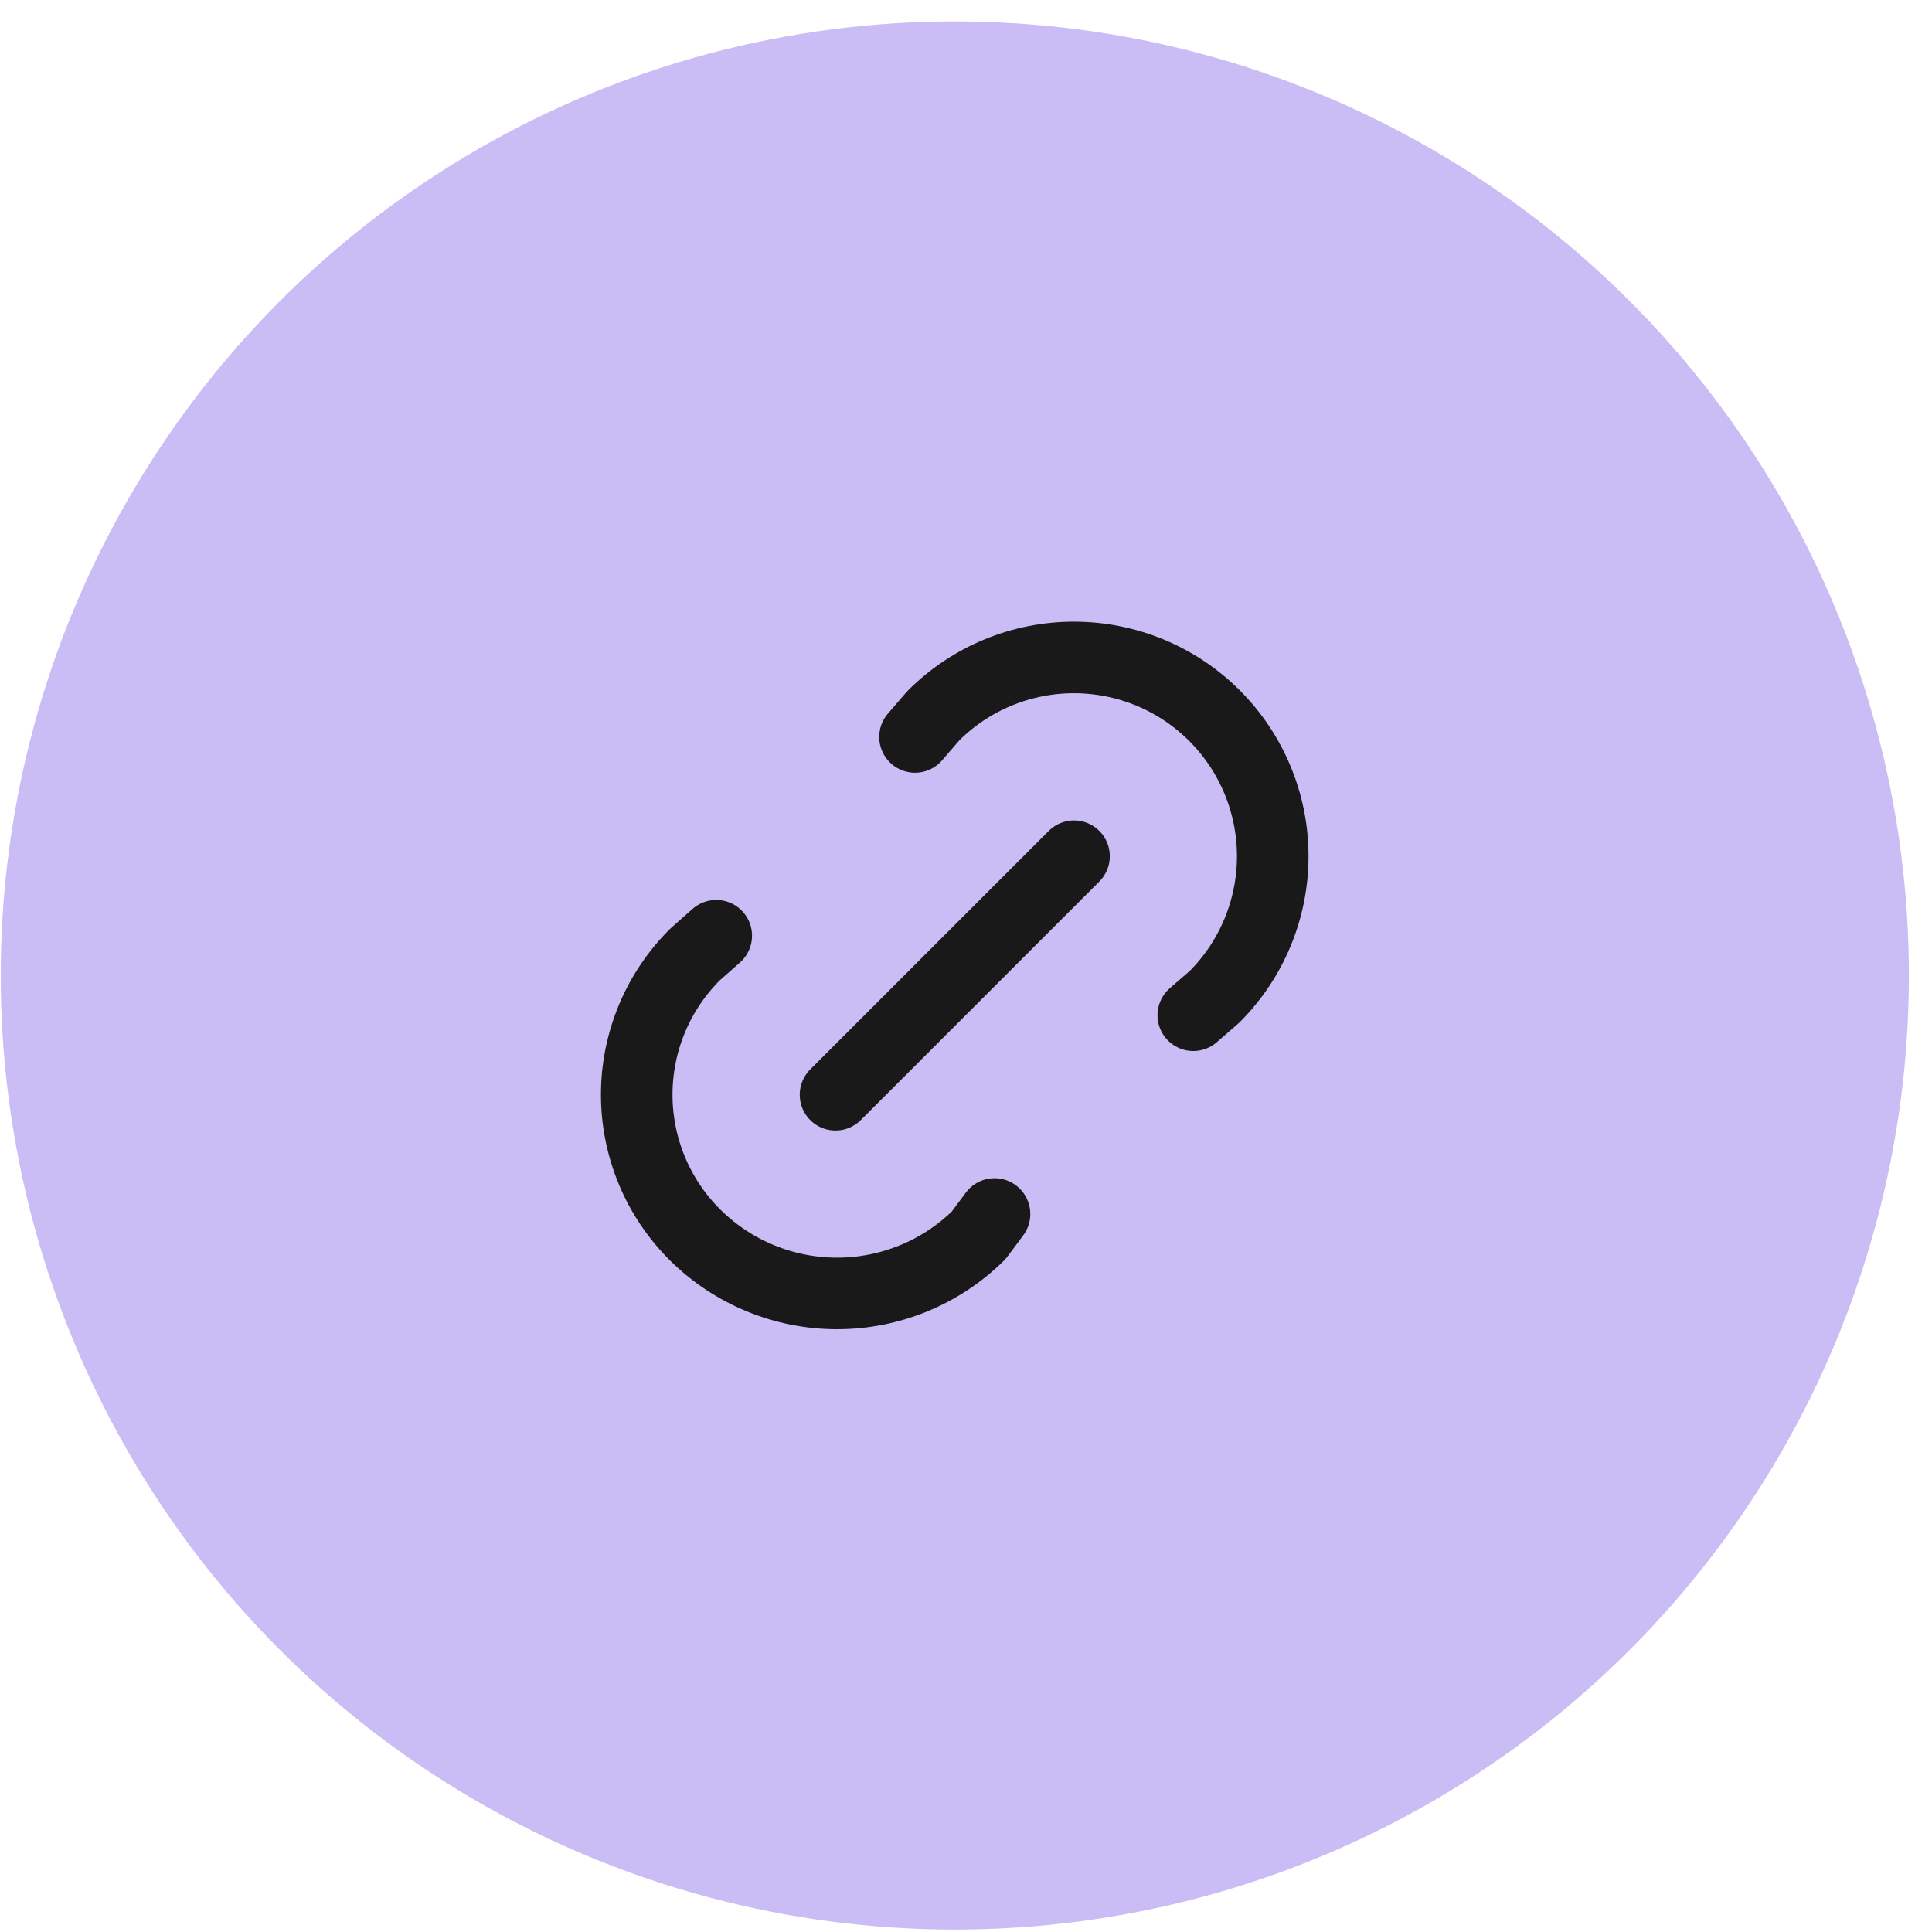 <svg width="81" height="81" viewBox="0 0 81 81" fill="none" xmlns="http://www.w3.org/2000/svg">
<circle cx="40.031" cy="40.898" r="40" fill="#CABDF5"/>
<path d="M35.029 45.898L45.029 35.898M38.362 30.897L39.134 30.004C40.697 28.441 42.816 27.563 45.027 27.564C47.237 27.564 49.357 28.442 50.919 30.005C52.482 31.568 53.36 33.688 53.36 35.898C53.36 38.108 52.482 40.228 50.919 41.791L50.029 42.564M41.696 50.898L41.034 51.788C39.453 53.351 37.319 54.228 35.095 54.228C32.871 54.228 30.737 53.351 29.155 51.788C28.376 51.017 27.757 50.099 27.335 49.088C26.913 48.076 26.695 46.991 26.695 45.895C26.695 44.799 26.913 43.714 27.335 42.702C27.757 41.691 28.376 40.773 29.155 40.003L30.029 39.231" stroke="#191919" stroke-width="3" stroke-linecap="round" stroke-linejoin="round"/>
</svg>
